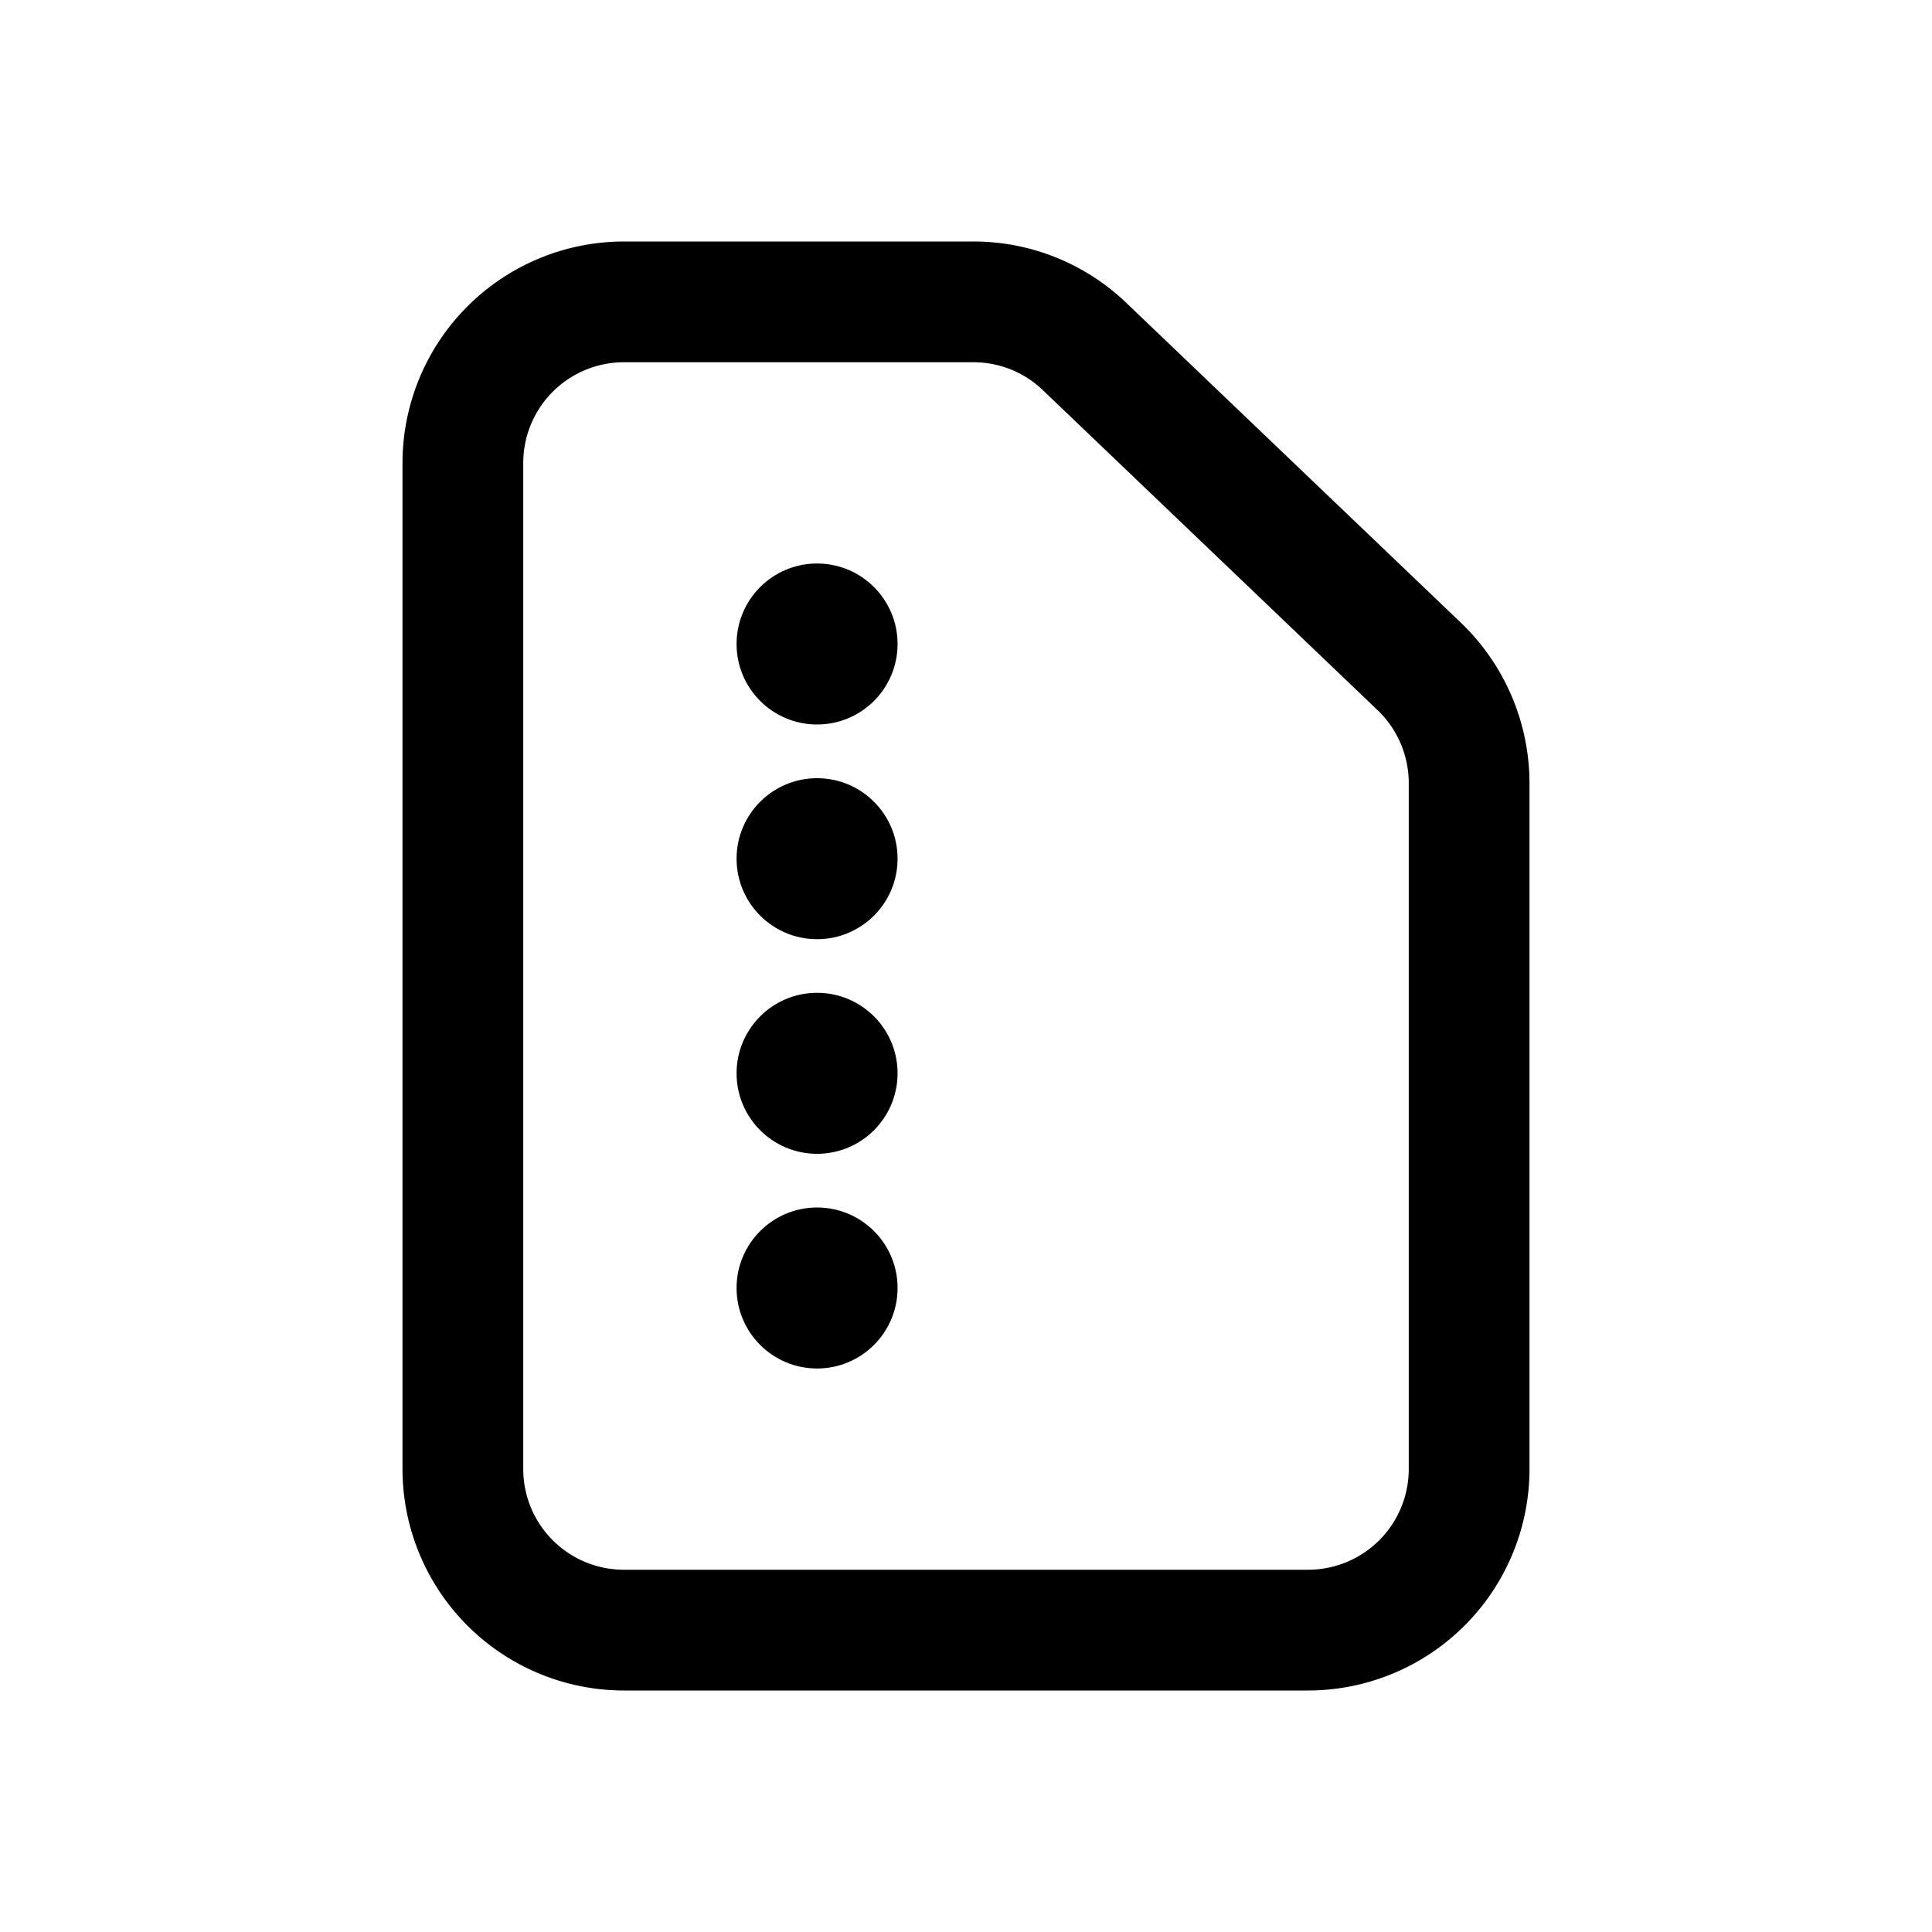 <svg id="icons" xmlns="http://www.w3.org/2000/svg" viewBox="0 0 24 24"><title>01-05-file-archive-m</title><rect id="canvas" width="24" height="24" style="fill:none"/><circle cx="10.15" cy="8" r="1"/><circle cx="10.15" cy="10.667" r="1"/><circle cx="10.15" cy="13.333" r="1"/><circle cx="10.15" cy="16" r="1"/><path d="M13.991,3.762A2.741,2.741,0,0,0,12.091,3H7.75A2.753,2.753,0,0,0,5,5.75v12.5A2.753,2.753,0,0,0,7.75,21h8.5A2.753,2.753,0,0,0,19,18.25V9.726a2.764,2.764,0,0,0-.85-1.988ZM17.5,18.25a1.251,1.251,0,0,1-1.25,1.25H7.75A1.251,1.251,0,0,1,6.5,18.25V5.75A1.251,1.251,0,0,1,7.75,4.5h4.341a1.244,1.244,0,0,1,.863.346l4.159,3.976A1.255,1.255,0,0,1,17.5,9.726Z"/></svg>